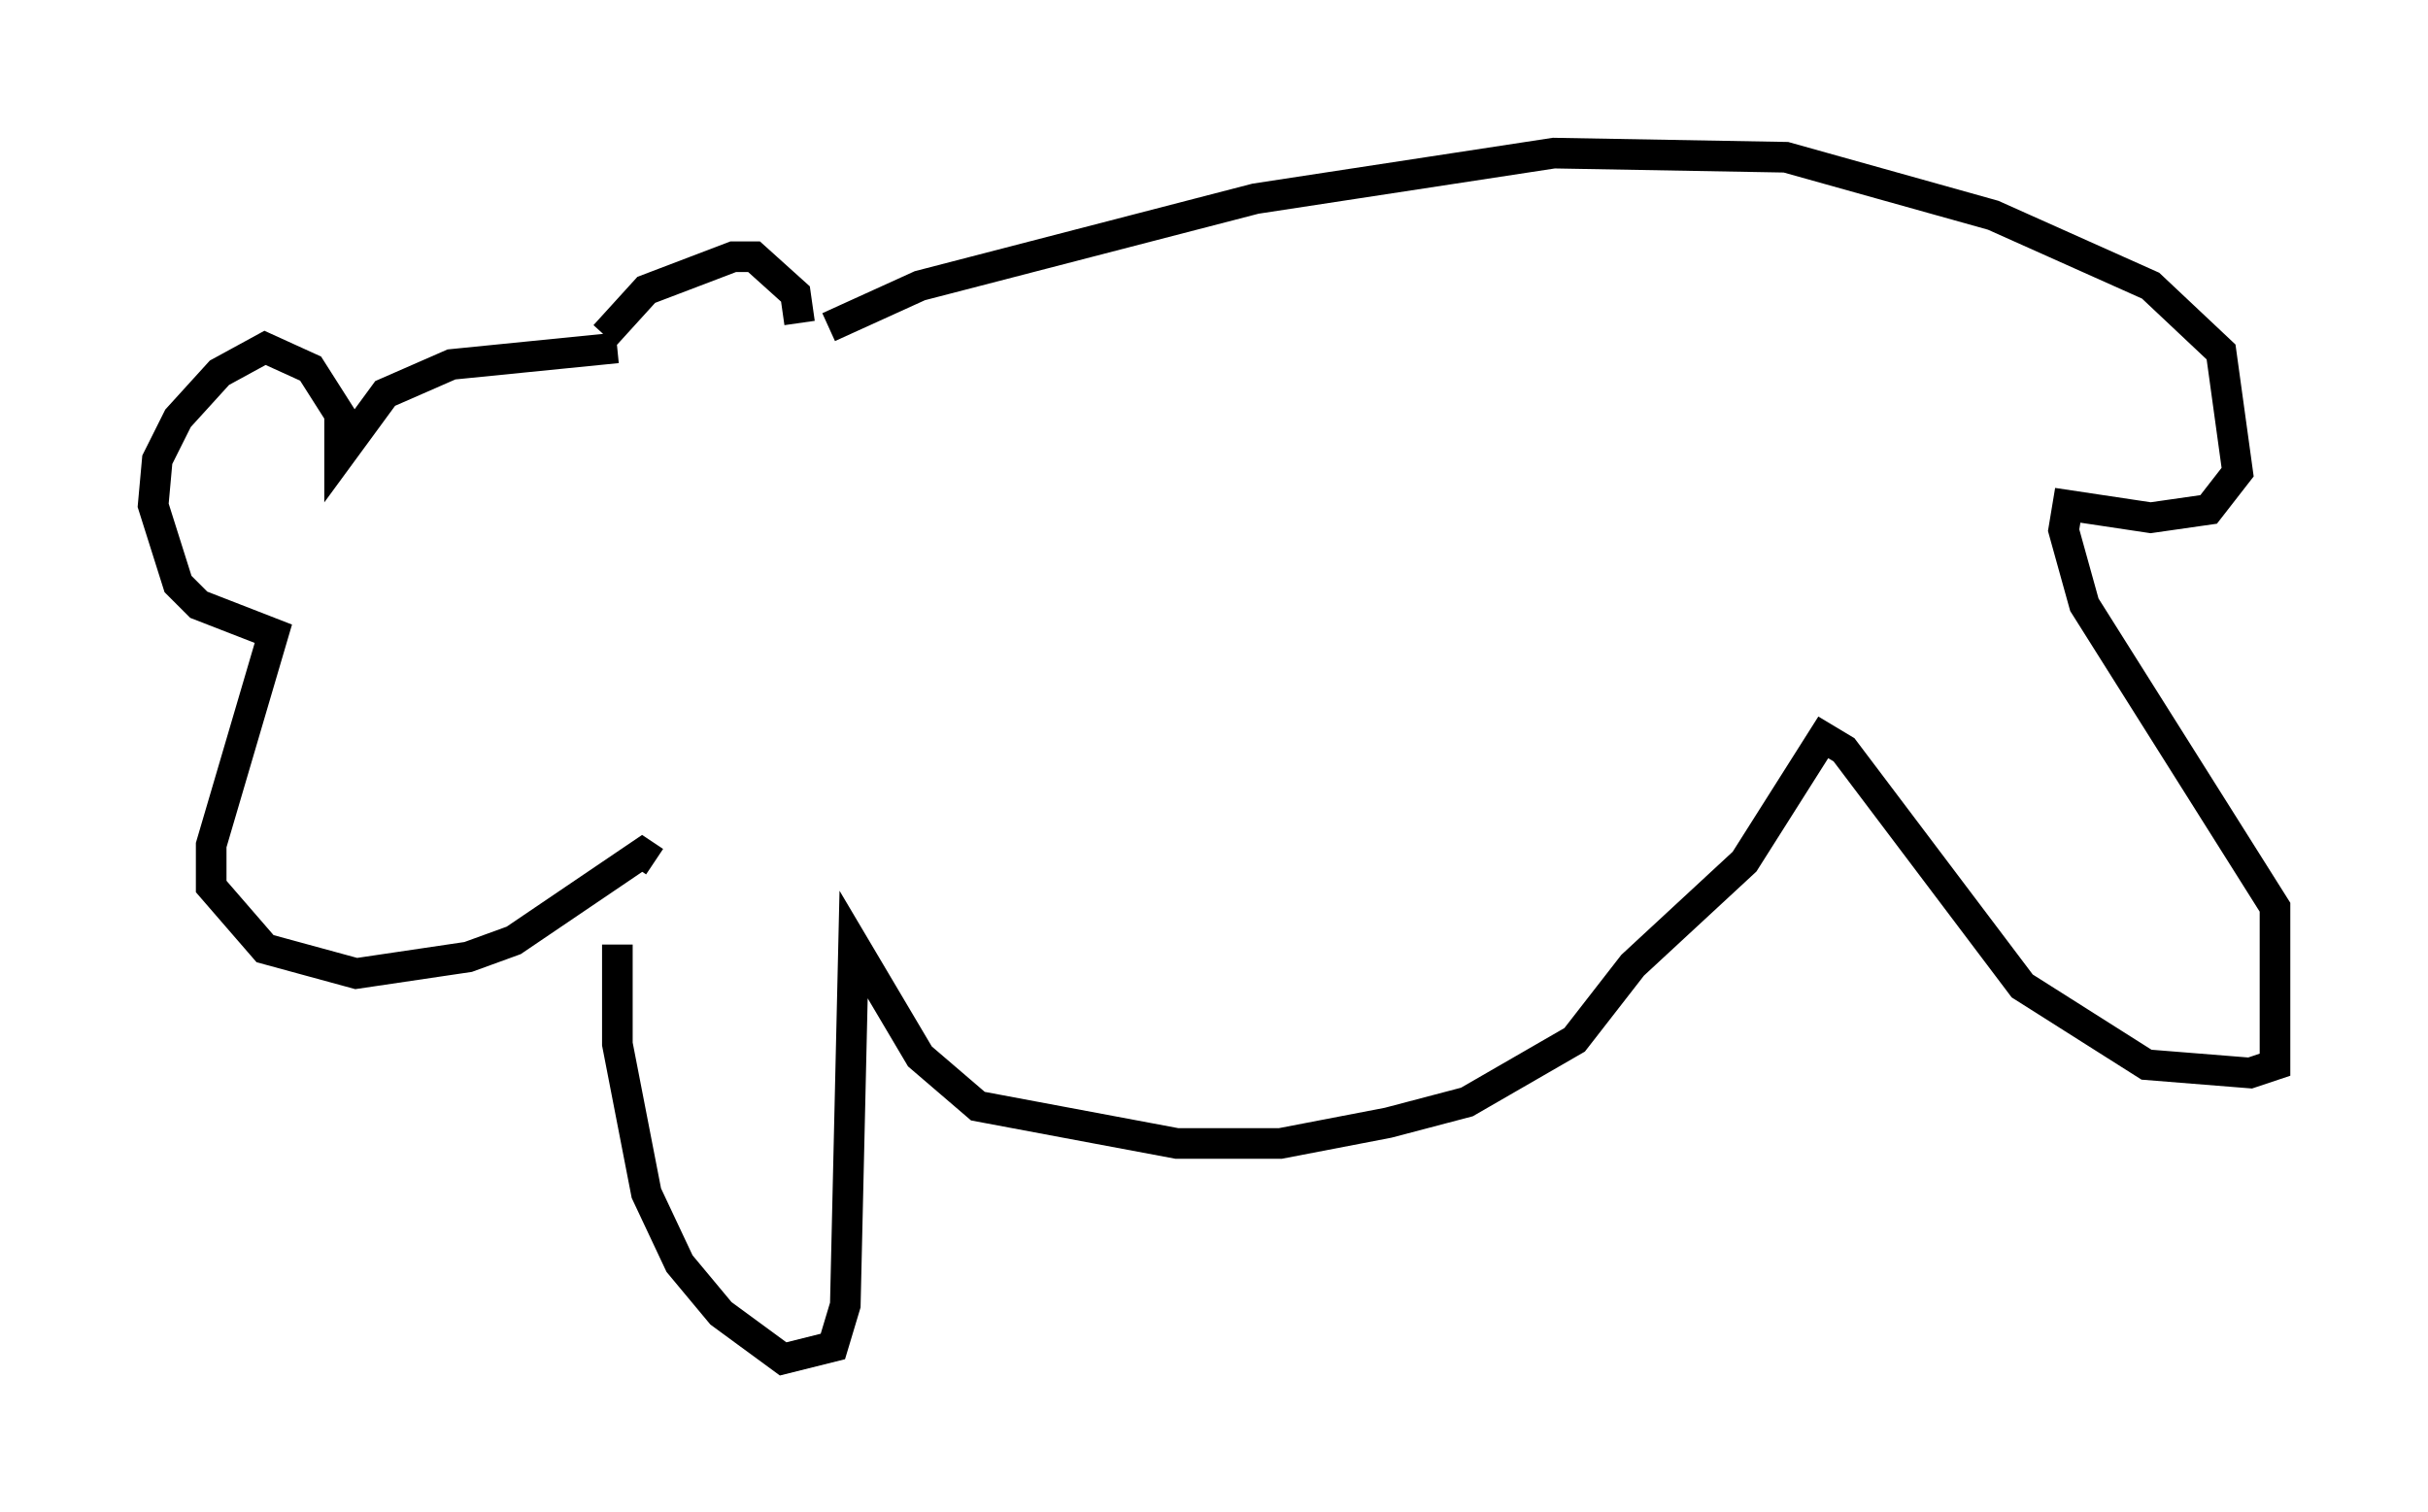 <?xml version="1.0" encoding="utf-8" ?>
<svg baseProfile="full" height="49.377" version="1.1" width="79.282" xmlns="http://www.w3.org/2000/svg" xmlns:ev="http://www.w3.org/2001/xml-events" xmlns:xlink="http://www.w3.org/1999/xlink"><defs /><rect fill="white" height="49.377" width="79.282" x="0" y="0" /><path d="M19.614, 11.631 m0.135, -0.677 l1.353, -1.488 2.842, -1.083 l0.677, 0.0 1.353, 1.218 l0.135, 0.947 m-5.954, 0.812 l-5.413, 0.541 -2.165, 0.947 l-1.488, 2.03 0.0, -1.353 l-0.947, -1.488 -1.488, -0.677 l-1.488, 0.812 -1.353, 1.488 l-0.677, 1.353 -0.135, 1.488 l0.812, 2.571 0.677, 0.677 l2.436, 0.947 -2.03, 6.901 l0.0, 1.353 1.759, 2.03 l2.977, 0.812 3.654, -0.541 l1.488, -0.541 4.195, -2.842 l0.406, 0.271 m5.683, -17.456 l2.977, -1.353 10.961, -2.842 l9.743, -1.488 7.578, 0.135 l6.766, 1.894 5.142, 2.3 l2.3, 2.165 0.541, 3.924 l-0.947, 1.218 -1.894, 0.271 l-2.706, -0.406 -0.135, 0.812 l0.677, 2.436 6.225, 9.878 l0.0, 5.142 -0.812, 0.271 l-3.383, -0.271 -4.059, -2.571 l-5.819, -7.713 -0.677, -0.406 l-2.571, 4.059 -3.654, 3.383 l-1.894, 2.436 -3.518, 2.03 l-2.571, 0.677 -3.518, 0.677 l-3.383, 0.0 -6.495, -1.218 l-1.894, -1.624 -2.165, -3.654 l-0.271, 11.773 -0.406, 1.353 l-1.624, 0.406 -2.03, -1.488 l-1.353, -1.624 -1.083, -2.3 l-0.947, -4.871 0.0, -3.248 " fill="none" stroke="black" stroke-width="1" /></svg>